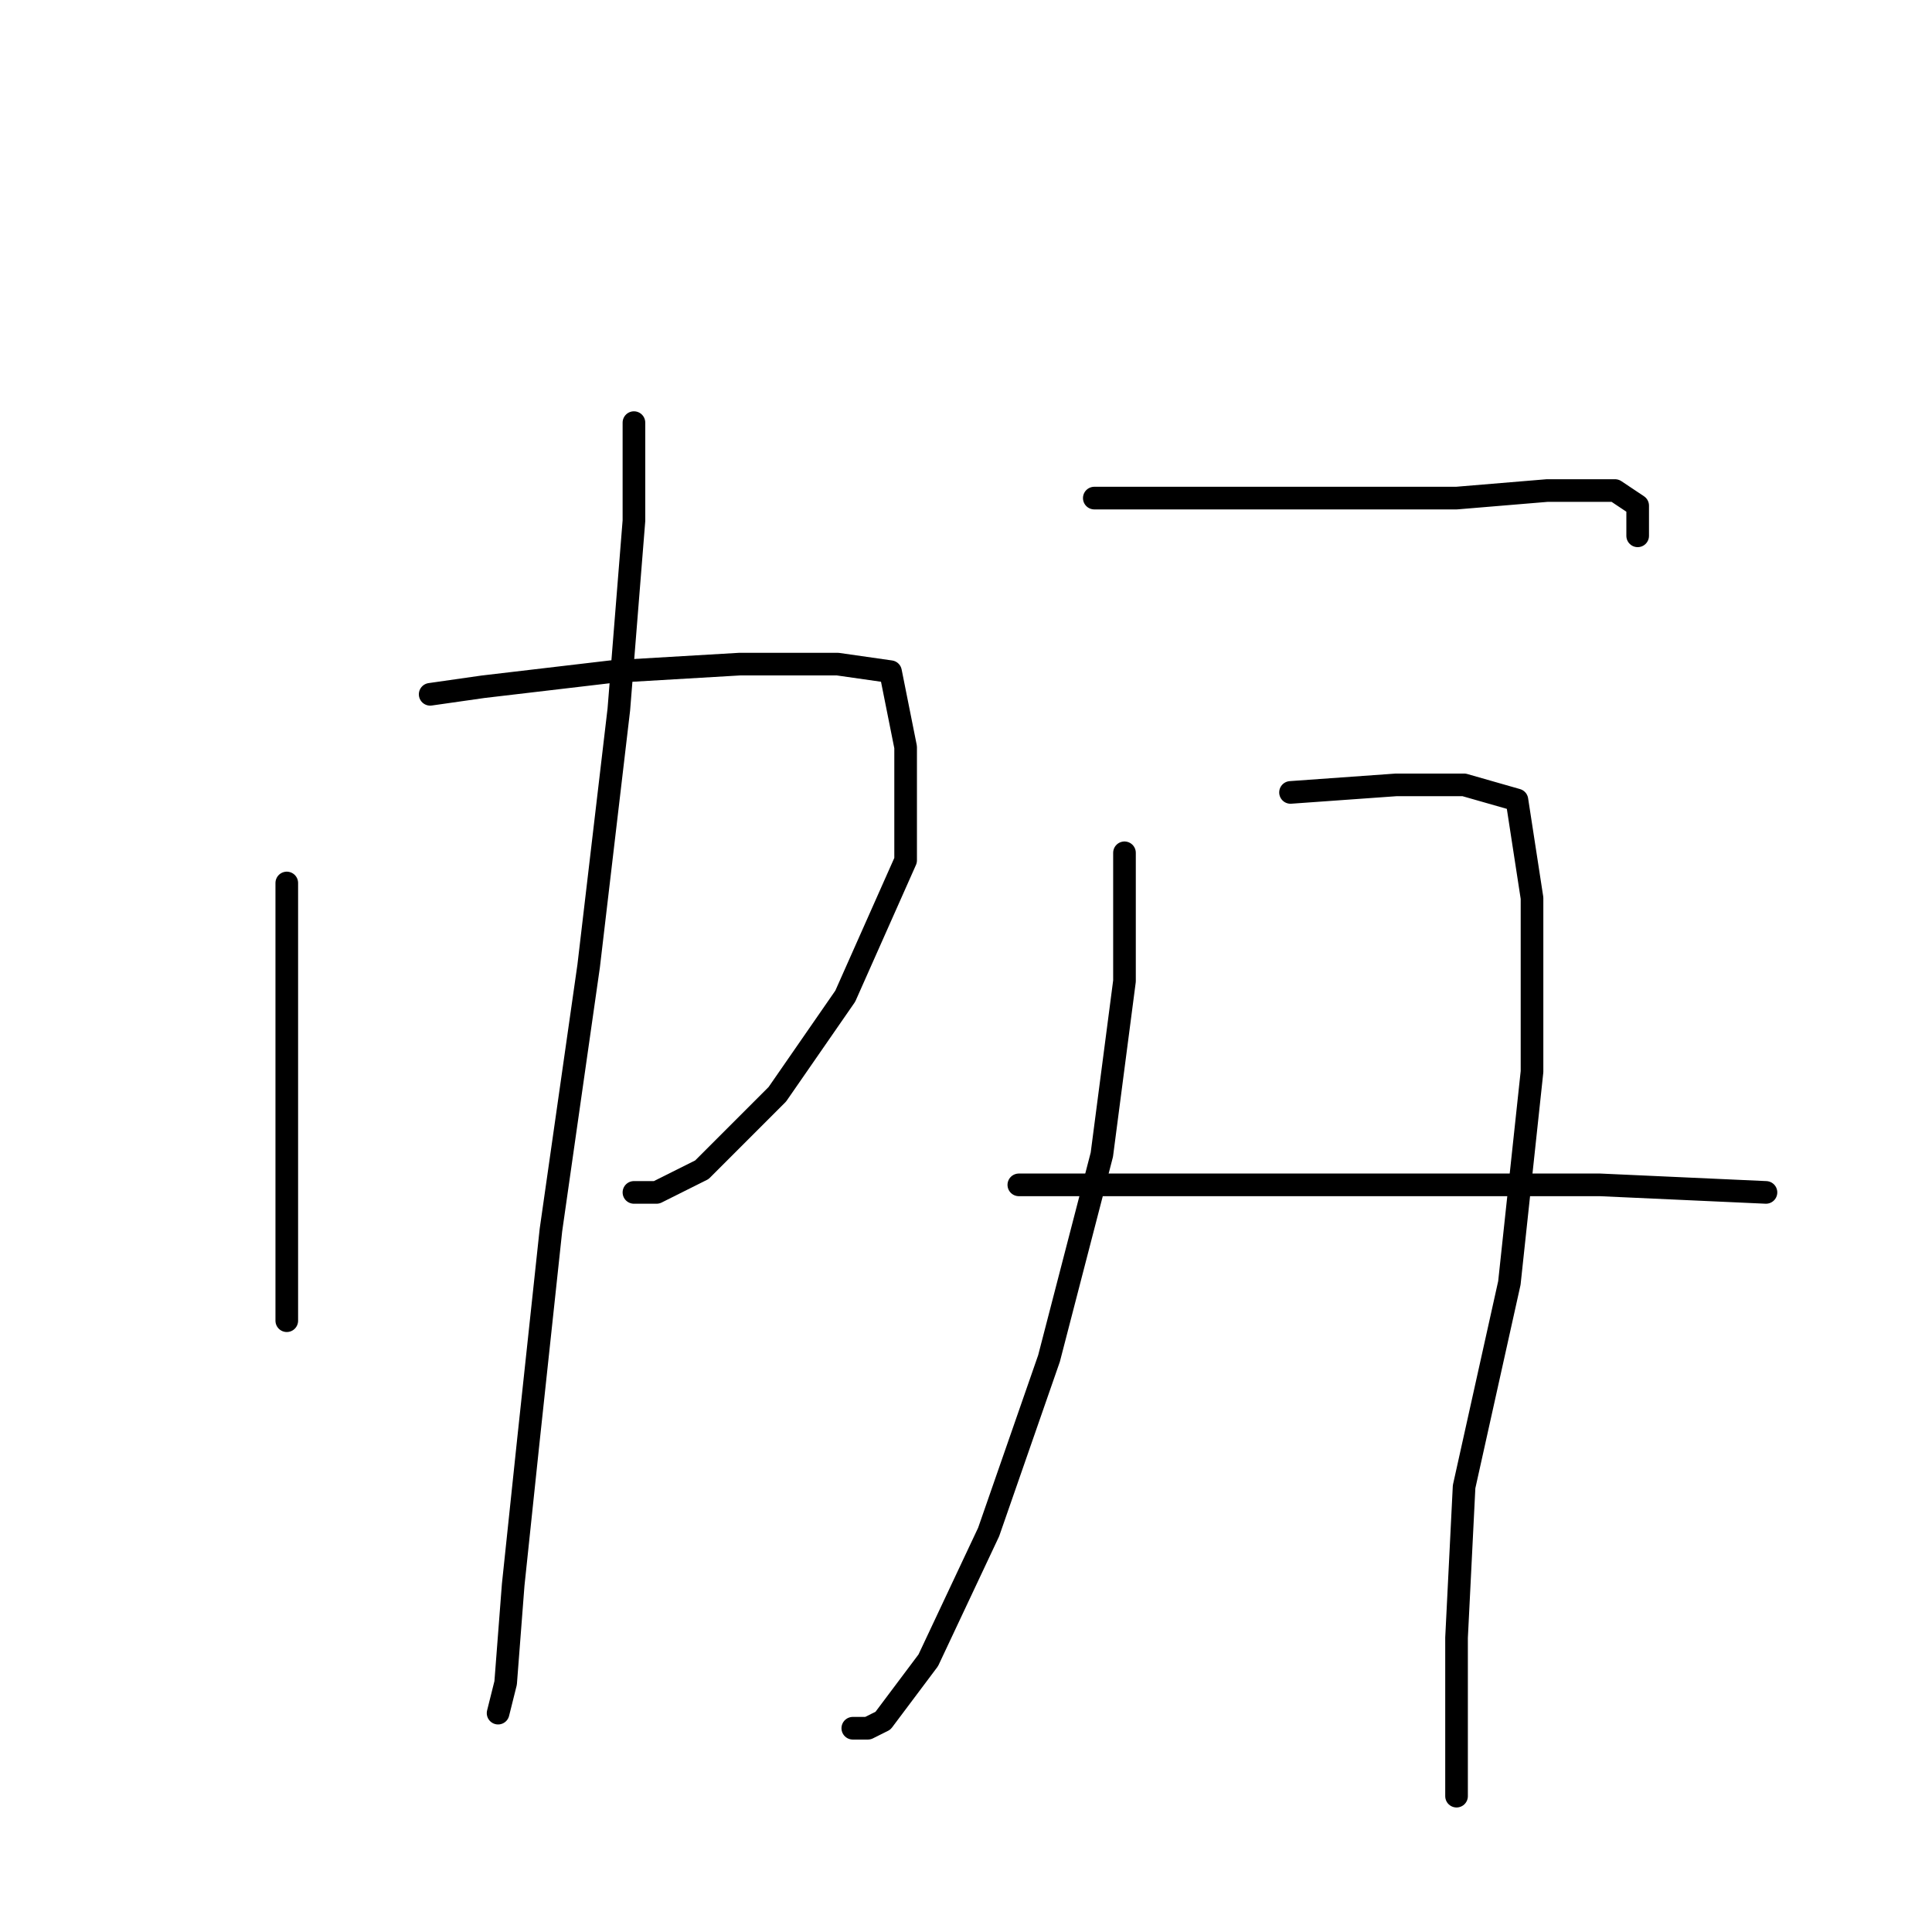 <?xml version="1.0" standalone="no"?>
    <svg width="256" height="256" xmlns="http://www.w3.org/2000/svg" version="1.1">
    <polyline stroke="black" stroke-width="3" stroke-linecap="round" fill="transparent" stroke-linejoin="round" points="38 117 38 135 38 154 38 167 38 174 38 175 38 175 " />
        <polyline stroke="black" stroke-width="3" stroke-linecap="round" fill="transparent" stroke-linejoin="round" points="57 92 64 91 81 89 98 88 111 88 118 89 120 99 120 114 112 132 103 145 93 155 87 158 84 158 84 158 " />
        <polyline stroke="black" stroke-width="3" stroke-linecap="round" fill="transparent" stroke-linejoin="round" points="84 56 84 69 82 94 78 128 73 163 70 191 68 210 67 223 66 227 66 227 " />
        <polyline stroke="black" stroke-width="3" stroke-linecap="round" fill="transparent" stroke-linejoin="round" points="145 66 159 66 176 66 193 66 205 65 214 65 217 67 217 71 217 71 " />
        <polyline stroke="black" stroke-width="3" stroke-linecap="round" fill="transparent" stroke-linejoin="round" points="149 113 149 130 146 153 139 180 131 203 123 220 117 228 115 229 113 229 113 229 " />
        <polyline stroke="black" stroke-width="3" stroke-linecap="round" fill="transparent" stroke-linejoin="round" points="171 105 185 104 194 104 201 106 203 119 203 142 200 170 194 197 193 217 193 230 193 237 193 238 193 238 " />
        <polyline stroke="black" stroke-width="3" stroke-linecap="round" fill="transparent" stroke-linejoin="round" points="135 157 157 157 183 157 212 157 234 158 234 158 " />
        </svg>